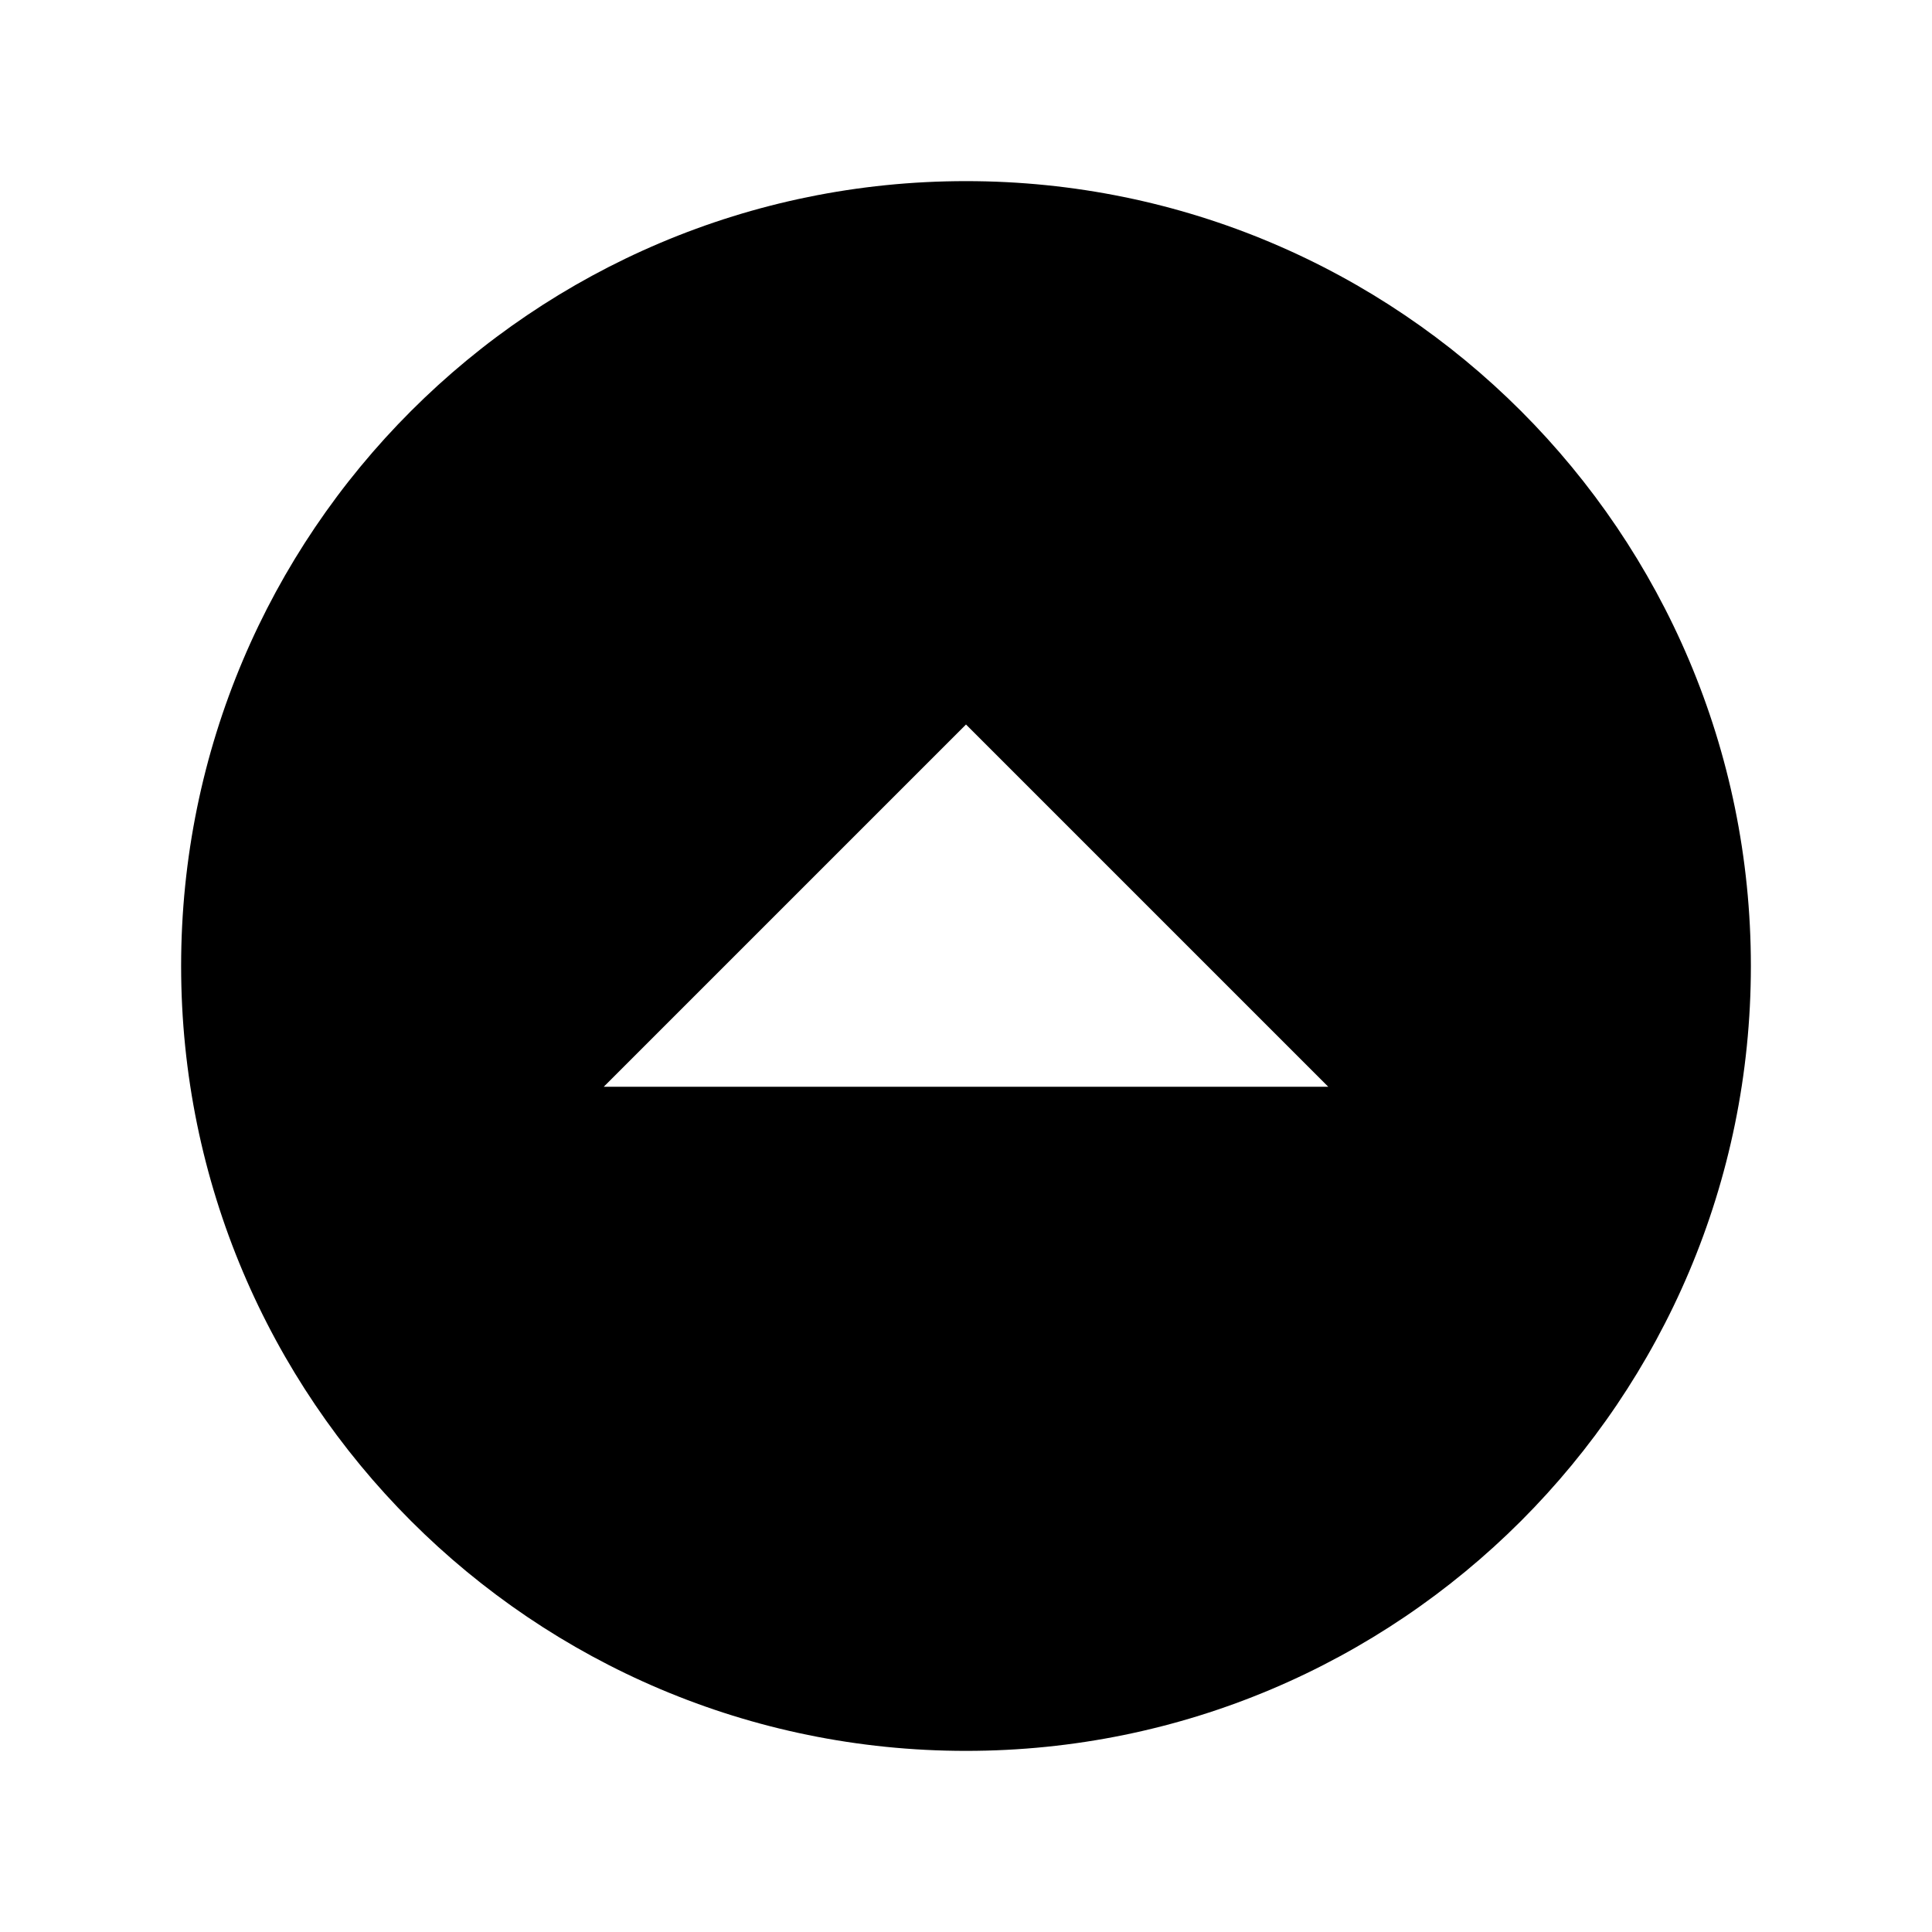 <svg xmlns="http://www.w3.org/2000/svg" width="1em" height="1em" viewBox="0 0 512 512"><path d="M464 256c0-114.875-93.125-208-208-208S48 141.125 48 256s93.125 208 208 208 208-93.125 208-208zm-112 32H160l96-96 96 96z" fill="currentColor"/></svg>